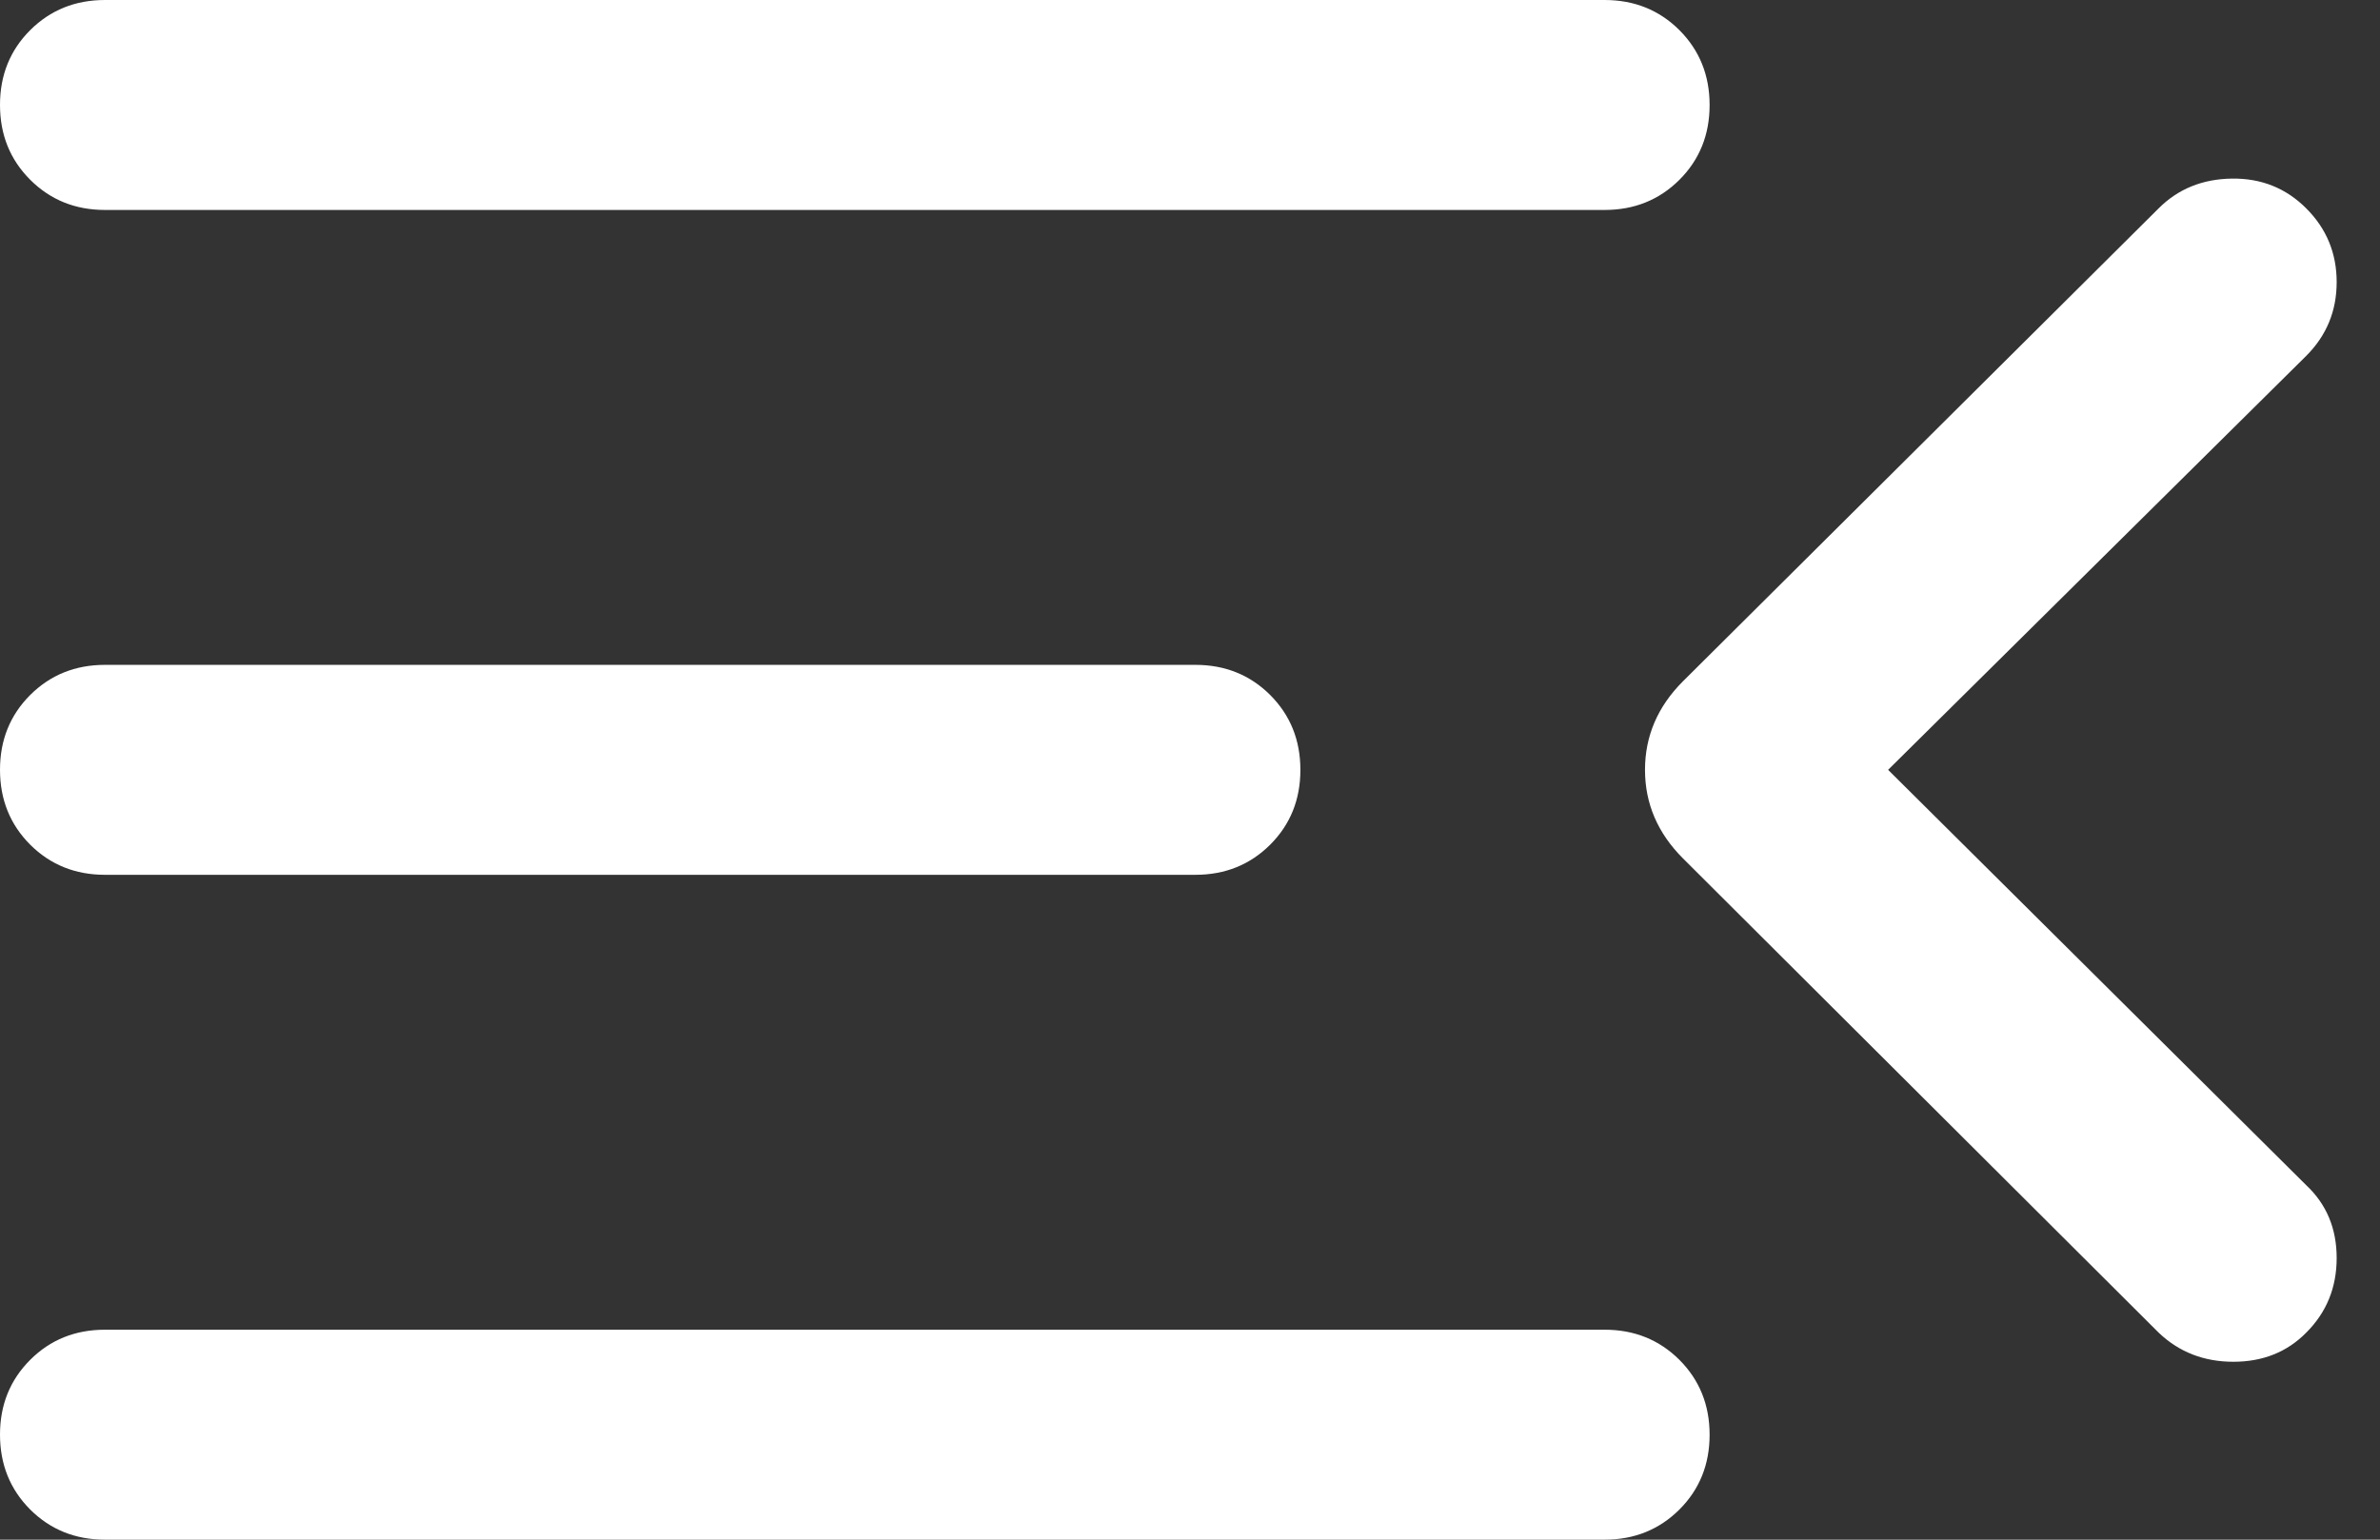 <svg width="34" height="22" viewBox="0 0 34 22" fill="none" xmlns="http://www.w3.org/2000/svg">
<rect x="0" y="0" width="34" height="22" fill="#333333" stroke="none"/>
<path d="M1.5 22C1.075 22 0.719 21.856 0.431 21.569C0.144 21.281 0 20.924 0 20.499C0 20.074 0.144 19.718 0.431 19.431C0.719 19.143 1.075 19 1.5 19H22.923C23.348 19 23.704 19.144 23.992 19.431C24.279 19.719 24.423 20.075 24.423 20.501C24.423 20.926 24.279 21.282 23.992 21.569C23.704 21.856 23.348 22 22.923 22H1.5ZM30.838 19.042L24.042 12.265C23.681 11.904 23.5 11.482 23.5 11C23.5 10.518 23.681 10.096 24.042 9.735L30.838 2.977C31.115 2.7 31.463 2.558 31.883 2.552C32.302 2.546 32.656 2.687 32.946 2.977C33.236 3.267 33.381 3.618 33.381 4.031C33.381 4.444 33.236 4.795 32.946 5.085L26.973 11L32.946 16.935C33.236 17.207 33.381 17.554 33.381 17.976C33.381 18.397 33.236 18.753 32.946 19.042C32.673 19.319 32.326 19.458 31.905 19.458C31.484 19.458 31.128 19.319 30.838 19.042ZM1.5 12.5C1.075 12.5 0.719 12.356 0.431 12.069C0.144 11.781 0 11.425 0 10.999C0 10.574 0.144 10.218 0.431 9.931C0.719 9.644 1.075 9.5 1.5 9.5H17.077C17.502 9.5 17.858 9.644 18.146 9.931C18.433 10.219 18.577 10.575 18.577 11.001C18.577 11.426 18.433 11.782 18.146 12.069C17.858 12.356 17.502 12.5 17.077 12.5H1.5ZM1.5 3C1.075 3 0.719 2.856 0.431 2.568C0.144 2.281 0 1.925 0 1.499C0 1.074 0.144 0.718 0.431 0.431C0.719 0.144 1.075 0 1.5 0H22.923C23.348 0 23.704 0.144 23.992 0.431C24.279 0.719 24.423 1.075 24.423 1.501C24.423 1.926 24.279 2.282 23.992 2.569C23.704 2.856 23.348 3 22.923 3H1.5Z" fill="white"/>
</svg>
